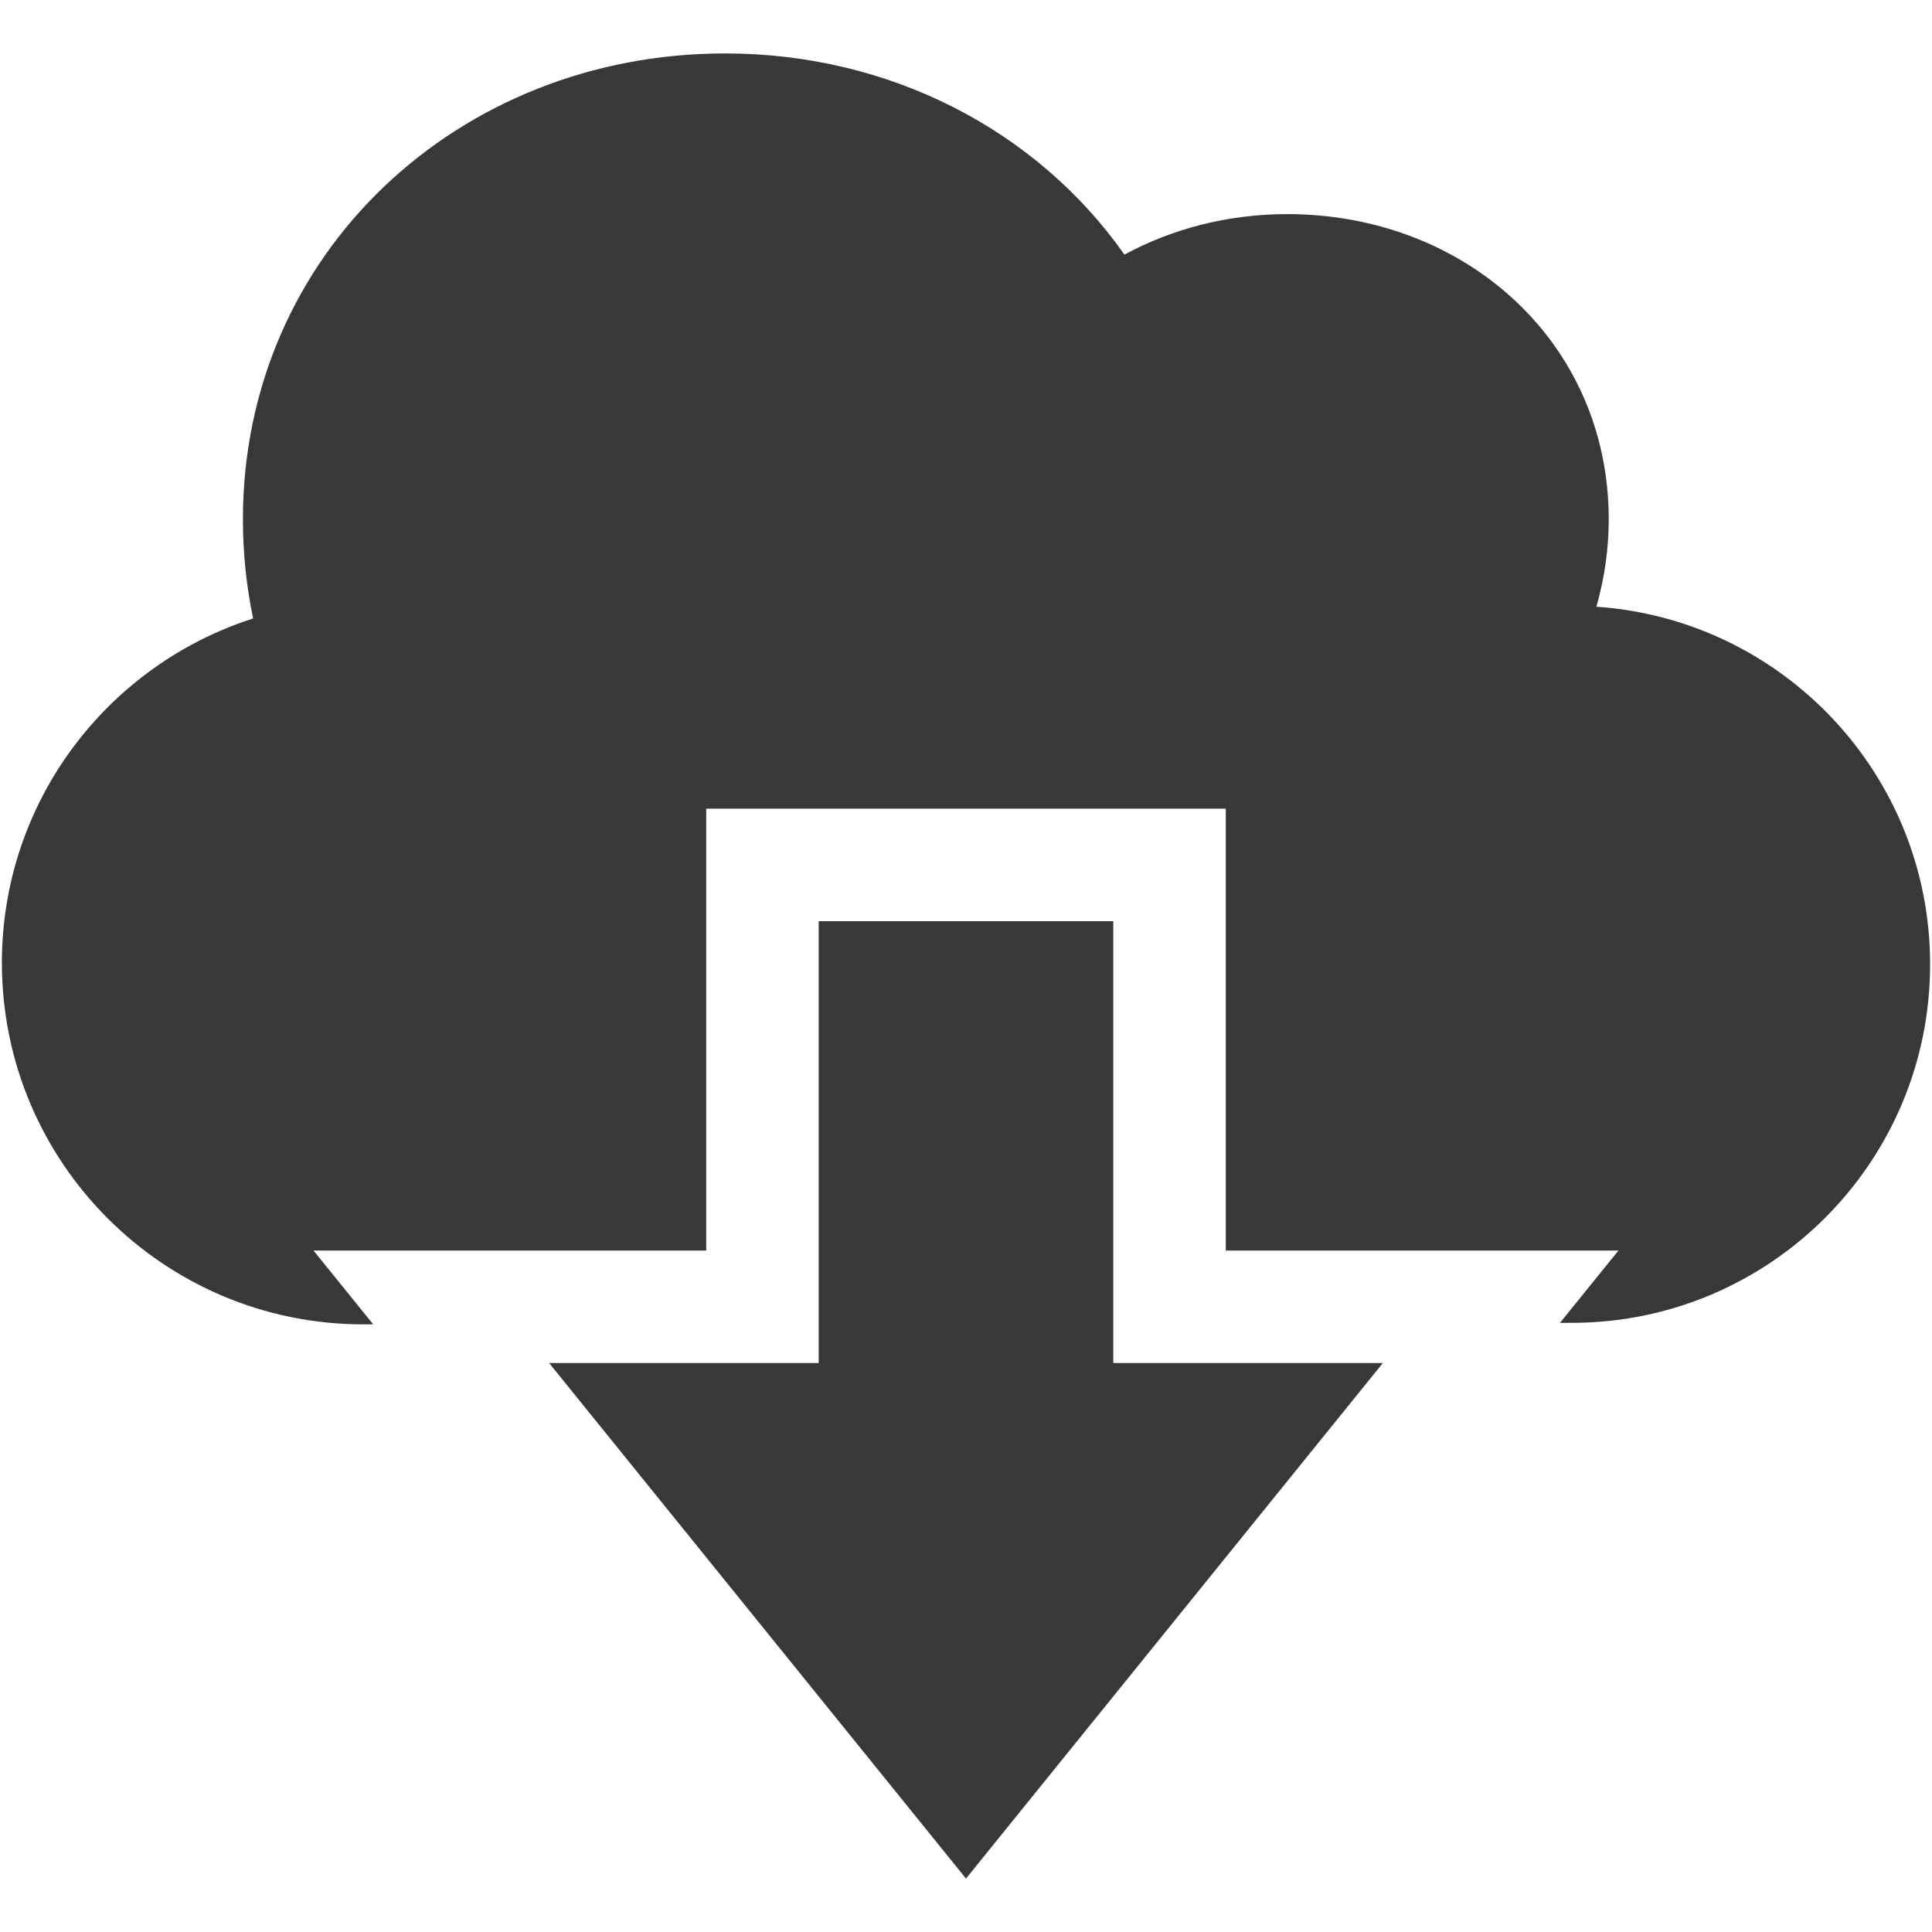 <?xml version="1.0" encoding="iso-8859-1"?>
<!DOCTYPE svg PUBLIC "-//W3C//DTD SVG 1.1//EN" "http://www.w3.org/Graphics/SVG/1.1/DTD/svg11.dtd">
<svg 
 version="1.1" xmlns="http://www.w3.org/2000/svg" xmlns:xlink="http://www.w3.org/1999/xlink" x="0px" y="0px" width="512px"
	 height="512px" viewBox="0 0 512 512" style="enable-background:new 0 0 512 512;" xml:space="preserve"
><g id="afcae5a789ccd549f9c6e2a2f80cf4d6"><g></g><g fill="#383838"><path display="inline" d="M295.032,361.219h71.435L256,497.839l-110.476-136.62h71.436V244.115h78.072V361.219z M423.064,160.791
		c2.079-7.369,3.269-15.108,3.269-23.139c0-47.037-38.129-80.908-85.166-80.908c-15.782,0-30.512,3.885-43.183,10.729
		C275.017,34.8,236.176,14.161,192.125,14.161c-70.554,0-127.75,52.938-127.75,123.491c0,8.999,0.94,17.773,2.711,26.249
		C28.466,176.256,0.5,212.432,0.5,255.156c0,52.917,42.895,95.813,95.813,95.813l2.586-0.005l-15.813-19.553h62.438h41.627v-87.296
		v-29.809h29.809h78.072h29.808v29.809v87.296h41.627h62.437l-15.495,19.162l3.078-0.004c52.472,0,95.014-42.542,95.014-95.014
		C511.5,205.295,472.468,164.172,423.064,160.791z"/></g></g></svg>